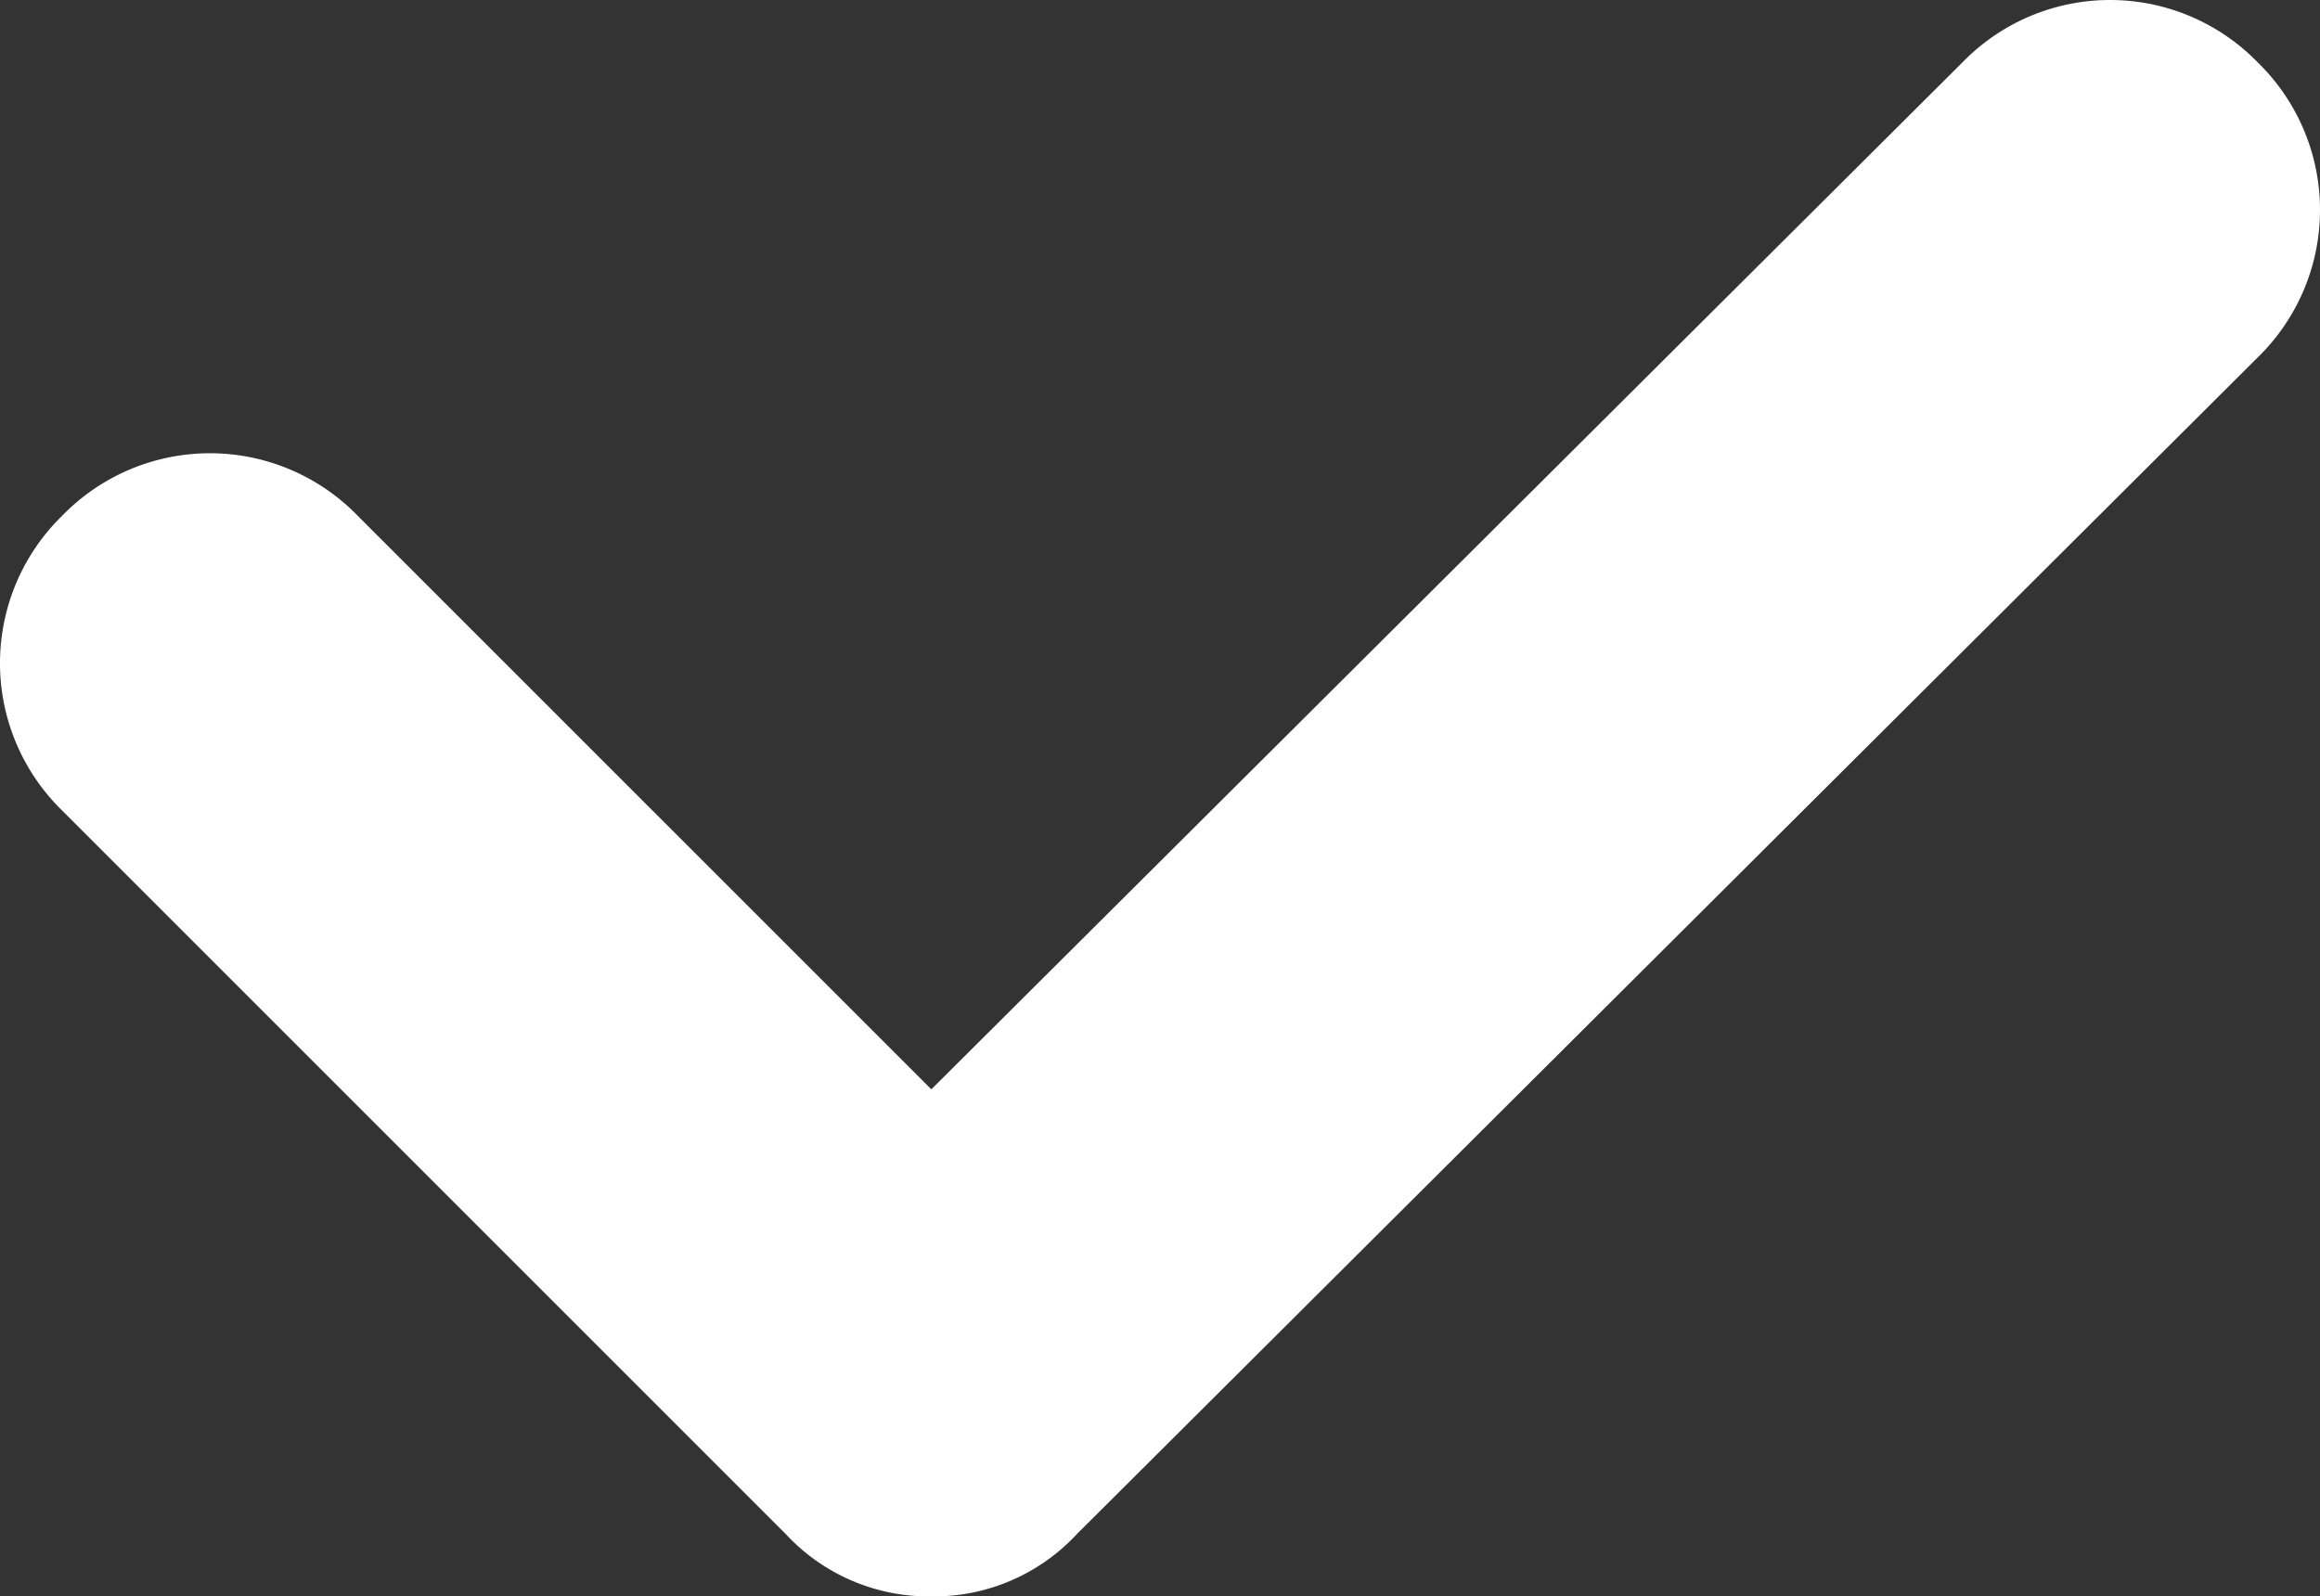 <svg xmlns="http://www.w3.org/2000/svg" width="24.004" height="16.519" viewBox="0 0 24.004 16.519"><rect x="0" y="0" width="24.004" height="16.519" fill="#333333" stroke="none"/><path d="M9.636,16.519a2.018,2.018,0,0,1-1.506-.645L.645,8.389a2.13,2.13,0,0,1,0-3.054,2.13,2.13,0,0,1,3.054,0l5.937,5.937L20.305.645a2.13,2.13,0,0,1,3.054,0,2.13,2.13,0,0,1,0,3.054L11.142,15.874A2.018,2.018,0,0,1,9.636,16.519Z" transform="translate(0)" fill="#fff"/></svg>